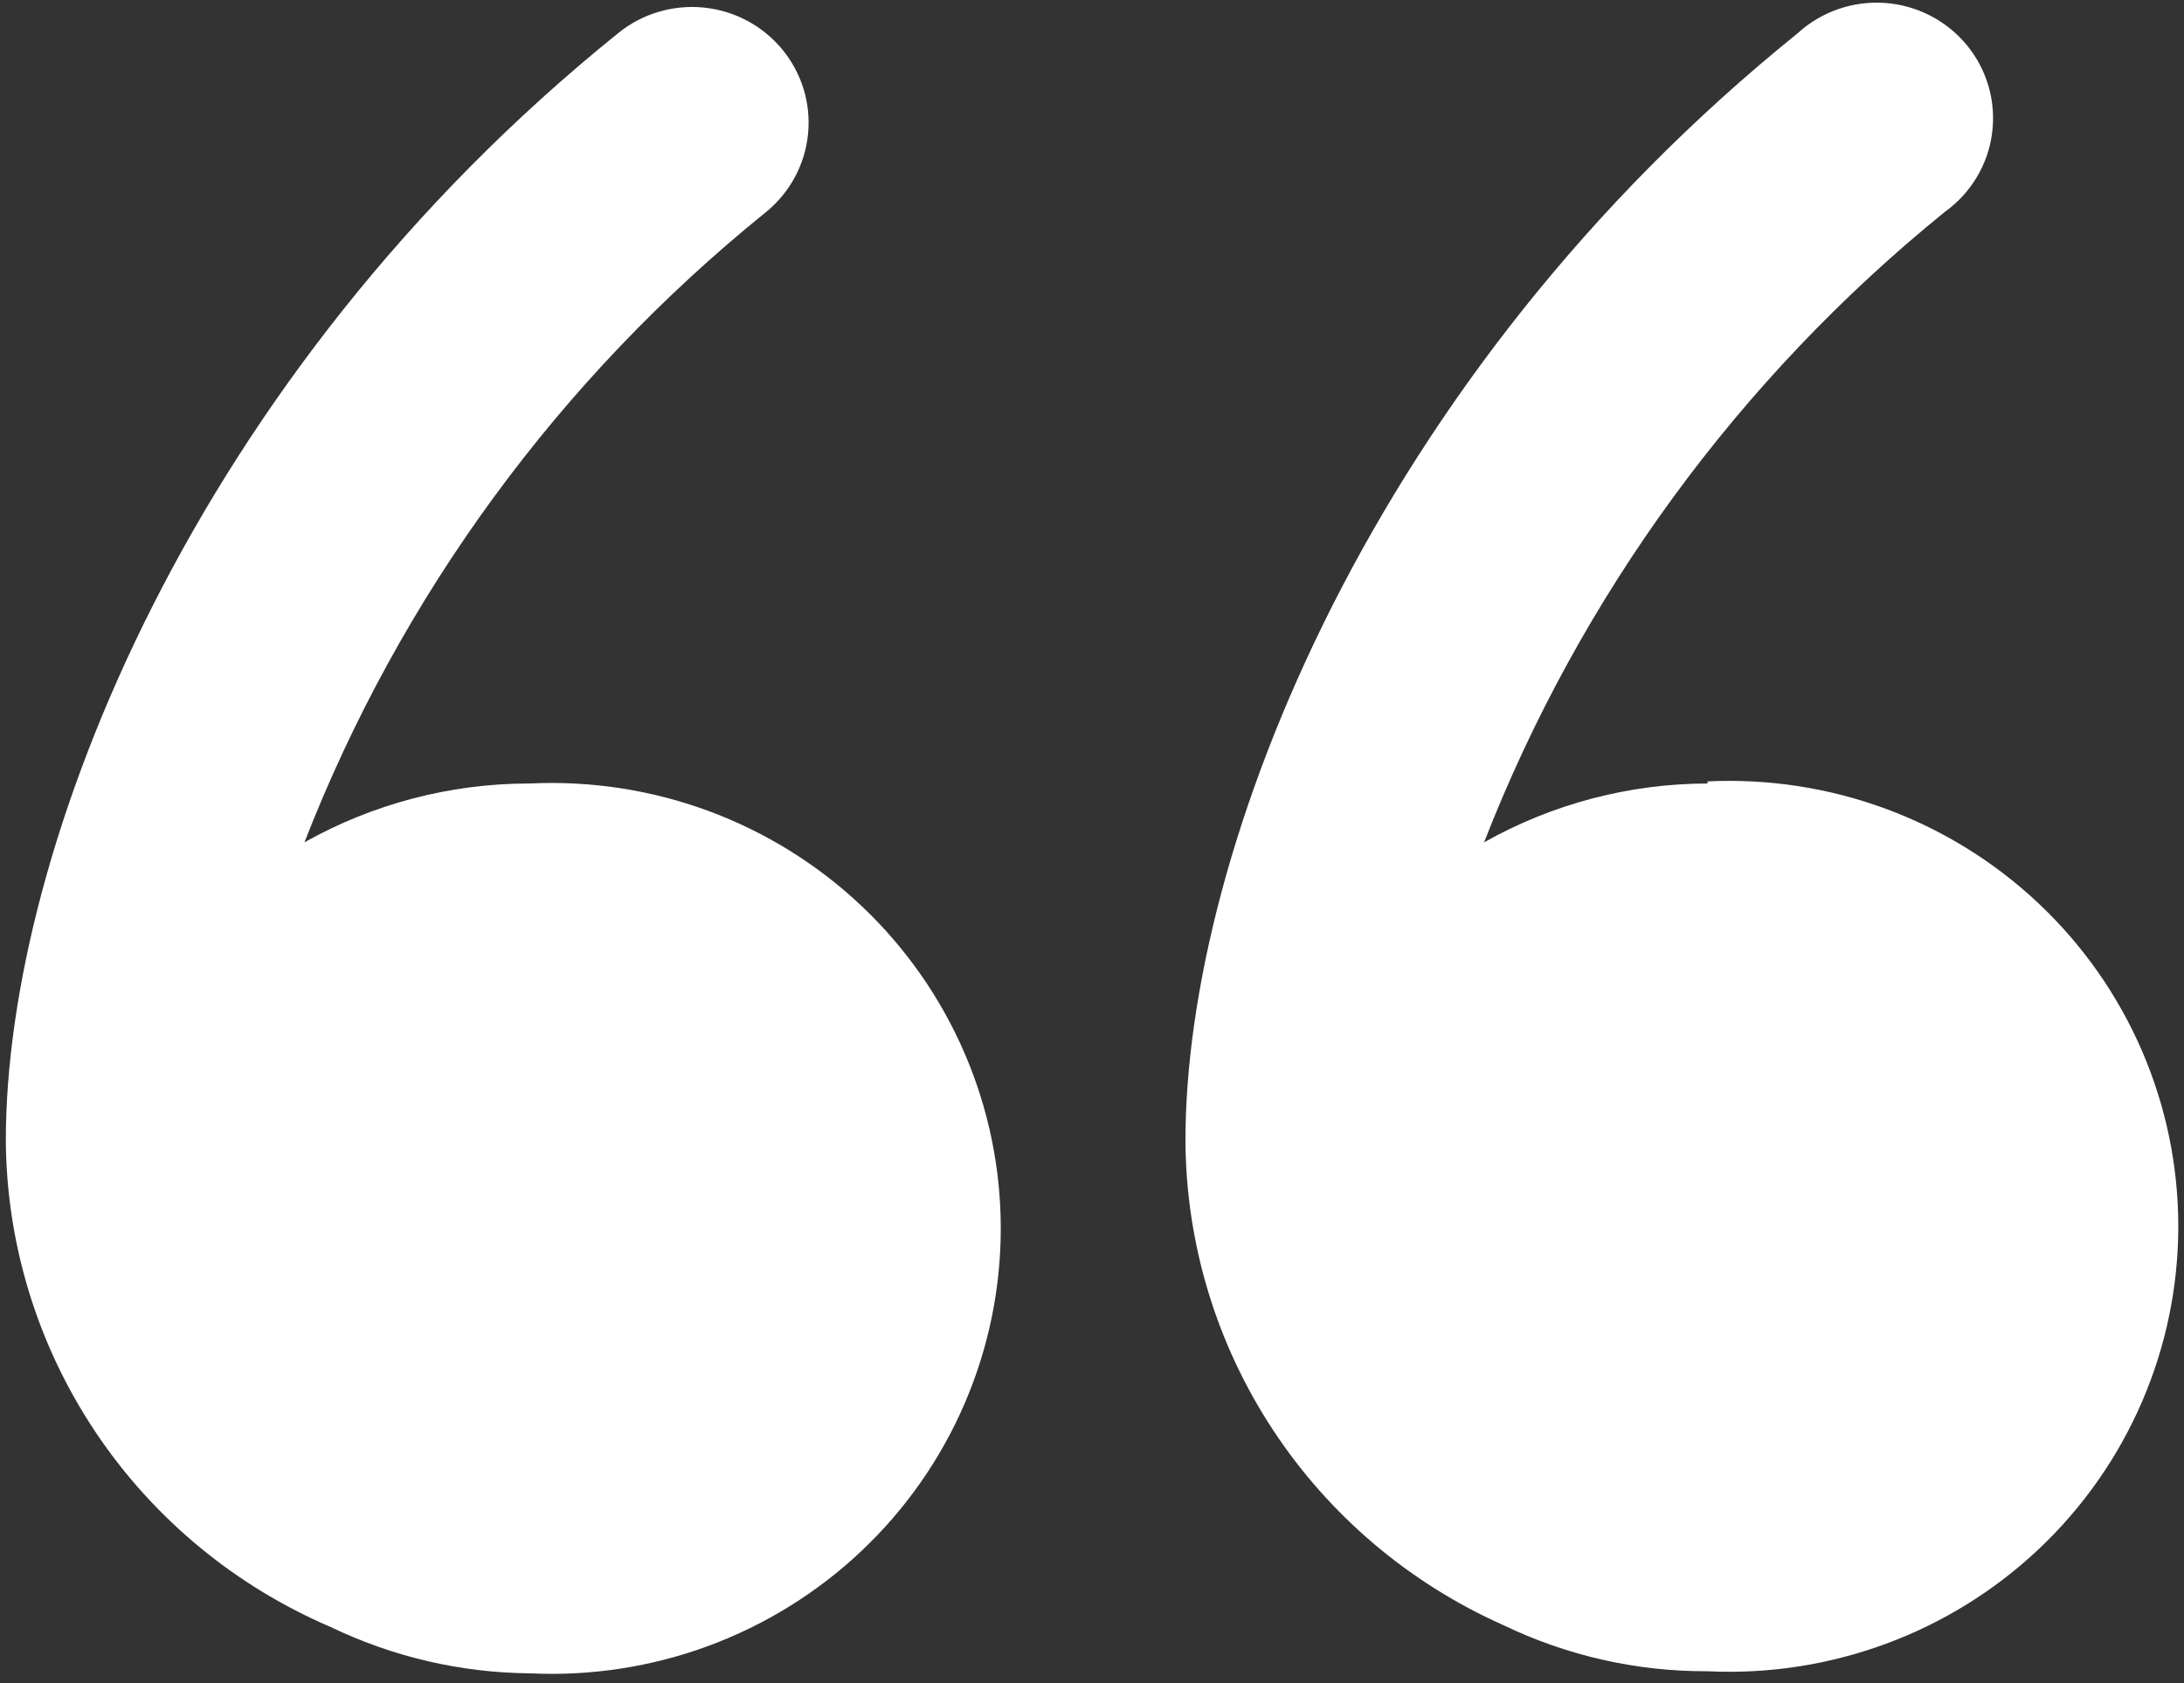 <svg width="96" height="74" viewBox="0 0 96 74" fill="none" xmlns="http://www.w3.org/2000/svg">
<rect x="0" y="0" width="96" height="74" fill="#333333" stroke="none"/>
<path d="M23.203 34.448C19.76 34.459 16.378 35.35 13.382 37.035C17.6 26.2 24.595 16.647 33.676 9.319C34.196 8.895 34.626 8.373 34.942 7.783C35.258 7.193 35.455 6.548 35.519 5.883C35.584 5.218 35.517 4.547 35.32 3.908C35.124 3.269 34.802 2.675 34.374 2.159C33.947 1.644 33.42 1.217 32.826 0.903C32.232 0.589 31.582 0.395 30.912 0.33C30.242 0.266 29.566 0.333 28.922 0.528C28.278 0.723 27.679 1.042 27.16 1.467C8.541 16.479 0.256 37.265 0.256 50.153C0.288 54.71 1.657 59.159 4.194 62.957C6.732 66.755 10.329 69.737 14.546 71.54C17.275 72.852 20.264 73.546 23.296 73.572C25.966 73.701 28.633 73.291 31.138 72.366C33.642 71.441 35.932 70.02 37.867 68.191C39.802 66.362 41.342 64.162 42.395 61.724C43.447 59.287 43.99 56.662 43.99 54.01C43.99 51.358 43.447 48.734 42.395 46.296C41.342 43.858 39.802 41.658 37.867 39.829C35.932 38 33.642 36.58 31.138 35.654C28.633 34.73 25.966 34.319 23.296 34.448H23.203Z" fill="white"/>
<path d="M75.055 34.448C71.612 34.455 68.228 35.346 65.234 37.035C69.45 26.212 76.427 16.661 85.482 9.32C86.049 8.914 86.526 8.398 86.884 7.803C87.242 7.207 87.474 6.546 87.564 5.858C87.655 5.171 87.603 4.472 87.412 3.806C87.221 3.139 86.894 2.518 86.452 1.981C86.009 1.445 85.461 1.003 84.841 0.685C84.22 0.366 83.541 0.177 82.844 0.129C82.147 0.081 81.447 0.174 80.788 0.405C80.129 0.635 79.525 0.996 79.012 1.467C60.394 16.479 52.108 37.266 52.108 50.153C52.13 54.658 53.459 59.062 55.935 62.838C58.411 66.614 61.93 69.603 66.072 71.448C68.871 72.798 71.944 73.494 75.055 73.48C77.725 73.609 80.392 73.198 82.897 72.273C85.402 71.349 87.691 69.928 89.626 68.099C91.561 66.27 93.101 64.07 94.154 61.632C95.206 59.194 95.749 56.57 95.749 53.918C95.749 51.266 95.206 48.642 94.154 46.204C93.101 43.766 91.561 41.566 89.626 39.737C87.691 37.908 85.402 36.487 82.897 35.562C80.392 34.637 77.725 34.227 75.055 34.356V34.448Z" fill="white"/>
</svg>
